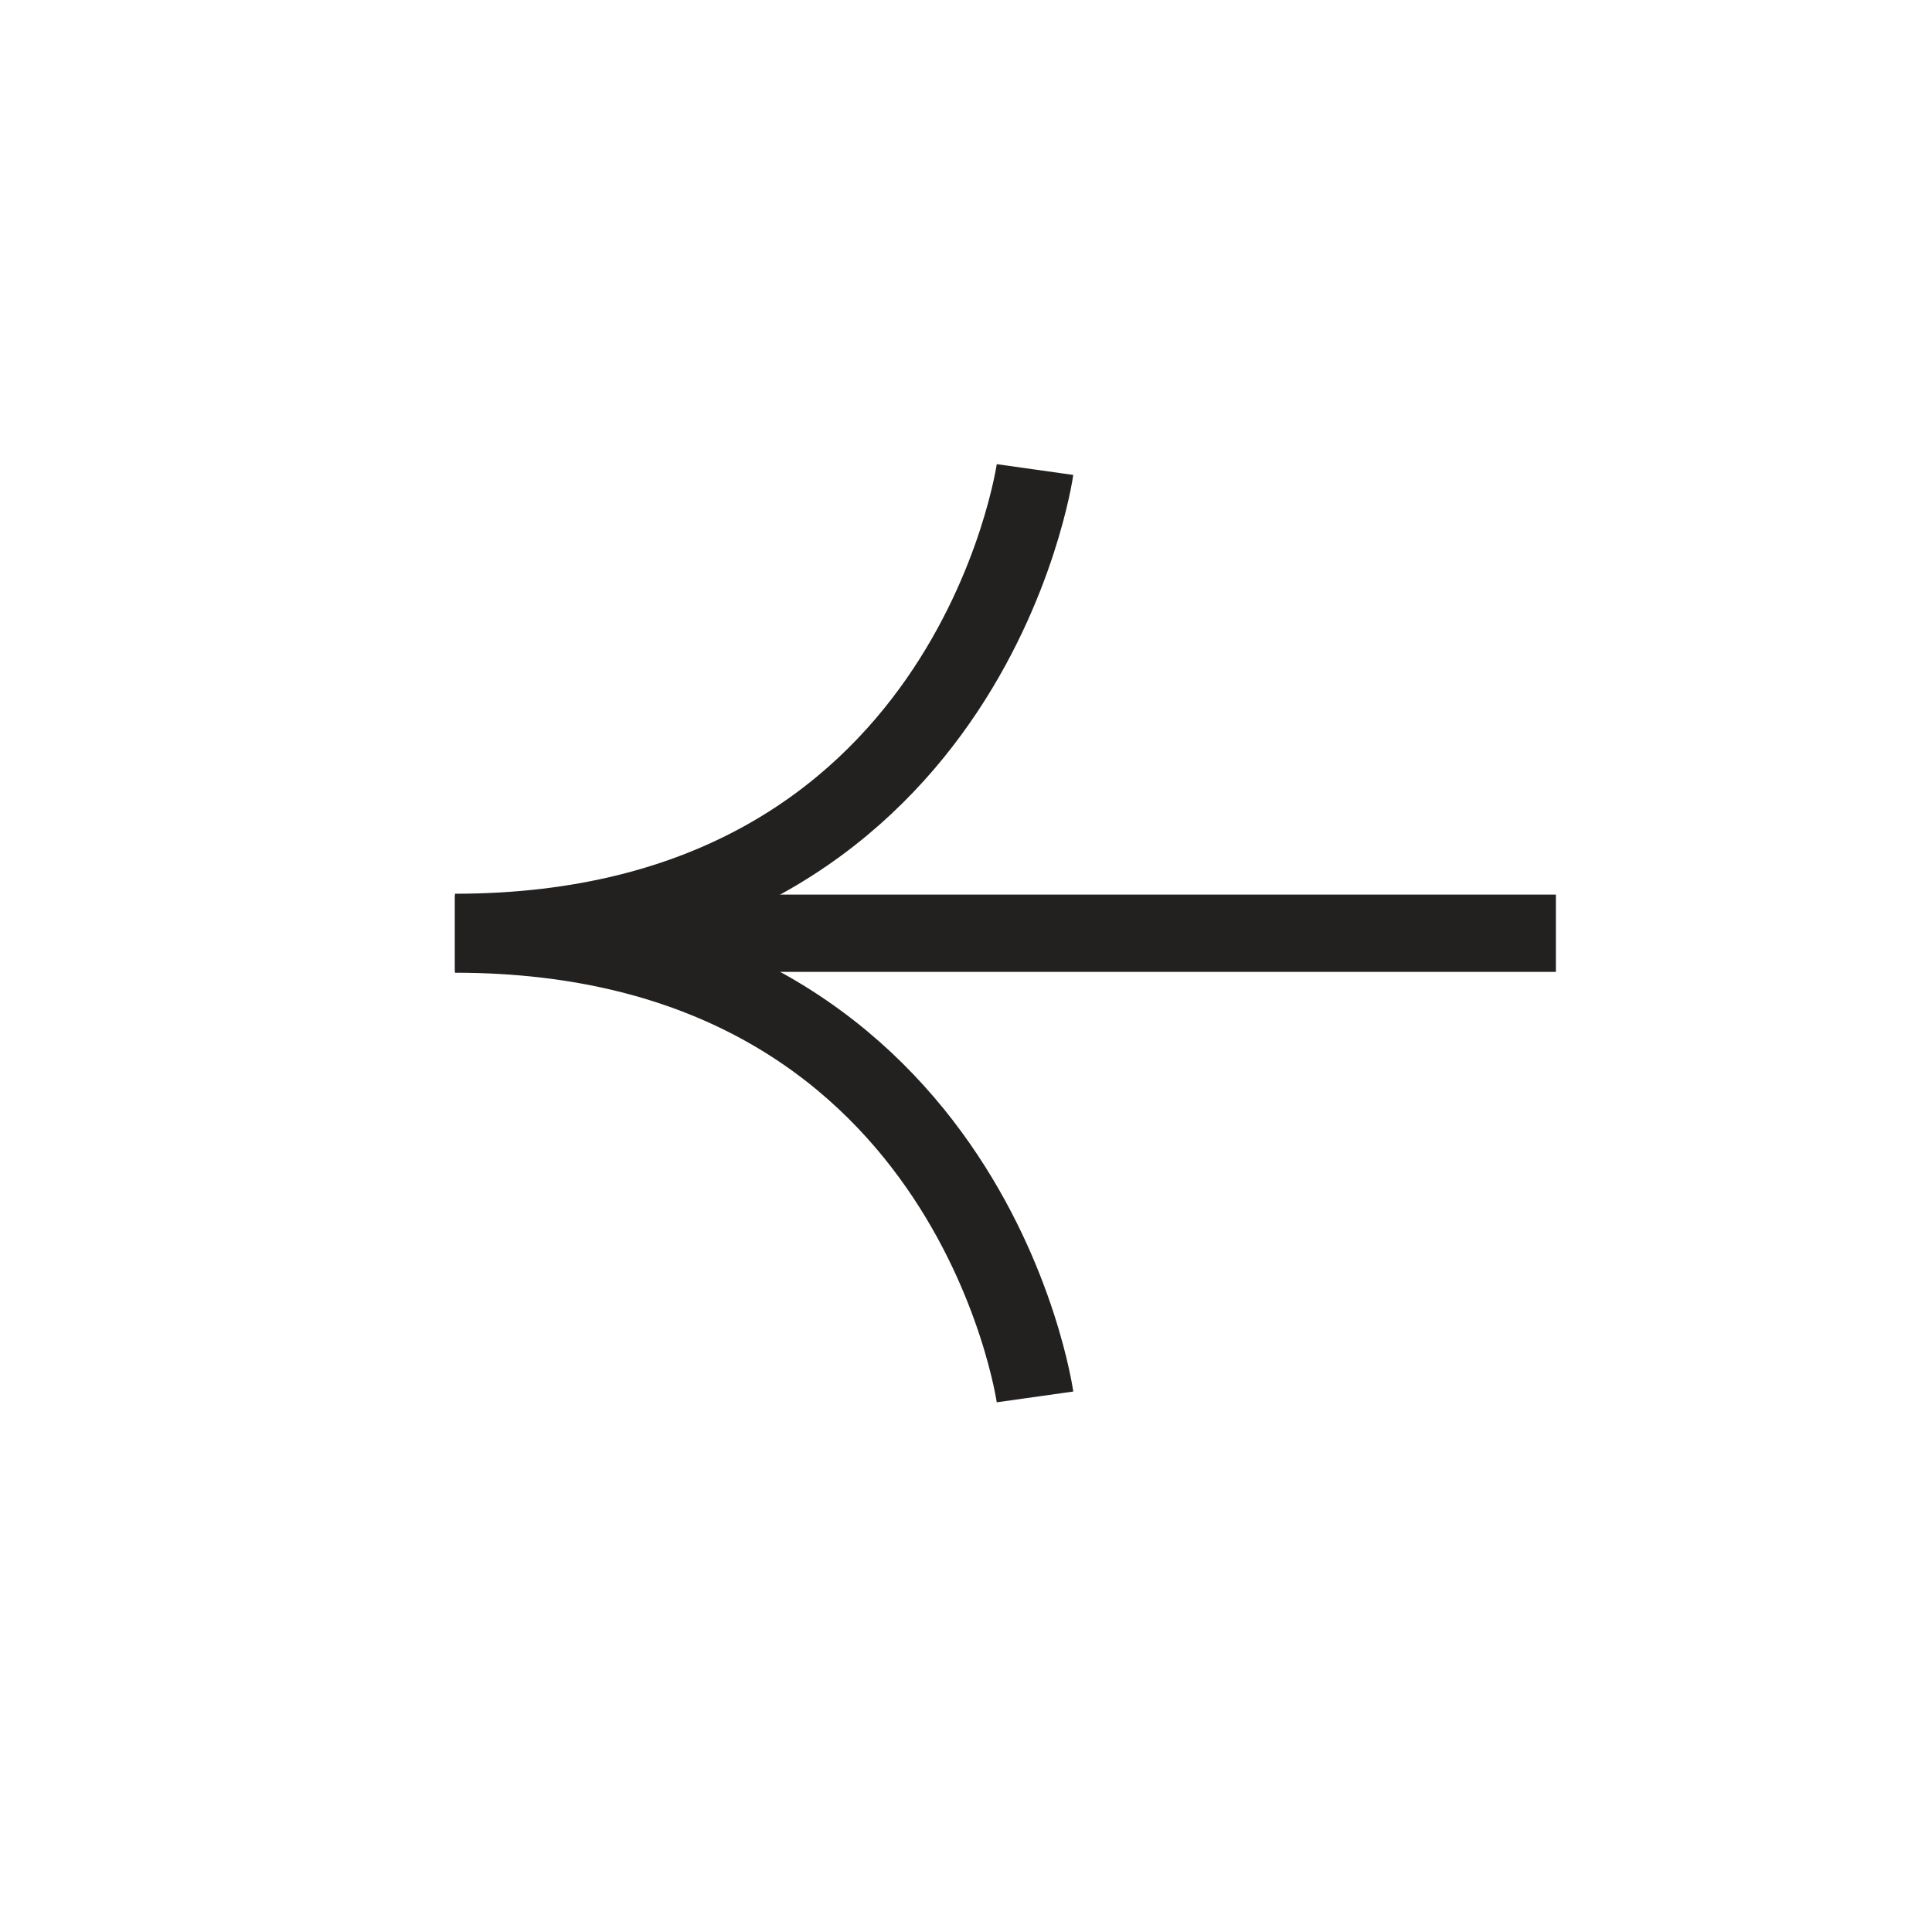 <svg width="25" height="25" viewBox="0 0 24 25" fill="none" xmlns="http://www.w3.org/2000/svg">
<path d="M19.633 12.076L5.863 12.076" stroke="#232020"/>
<path d="M12.893 6.076C12.893 6.076 12.049 12.065 5.387 12.065" stroke="#232020"/>
<path d="M12.893 18.076C12.893 18.076 12.049 12.087 5.387 12.087" stroke="#232020"/>
</svg>
